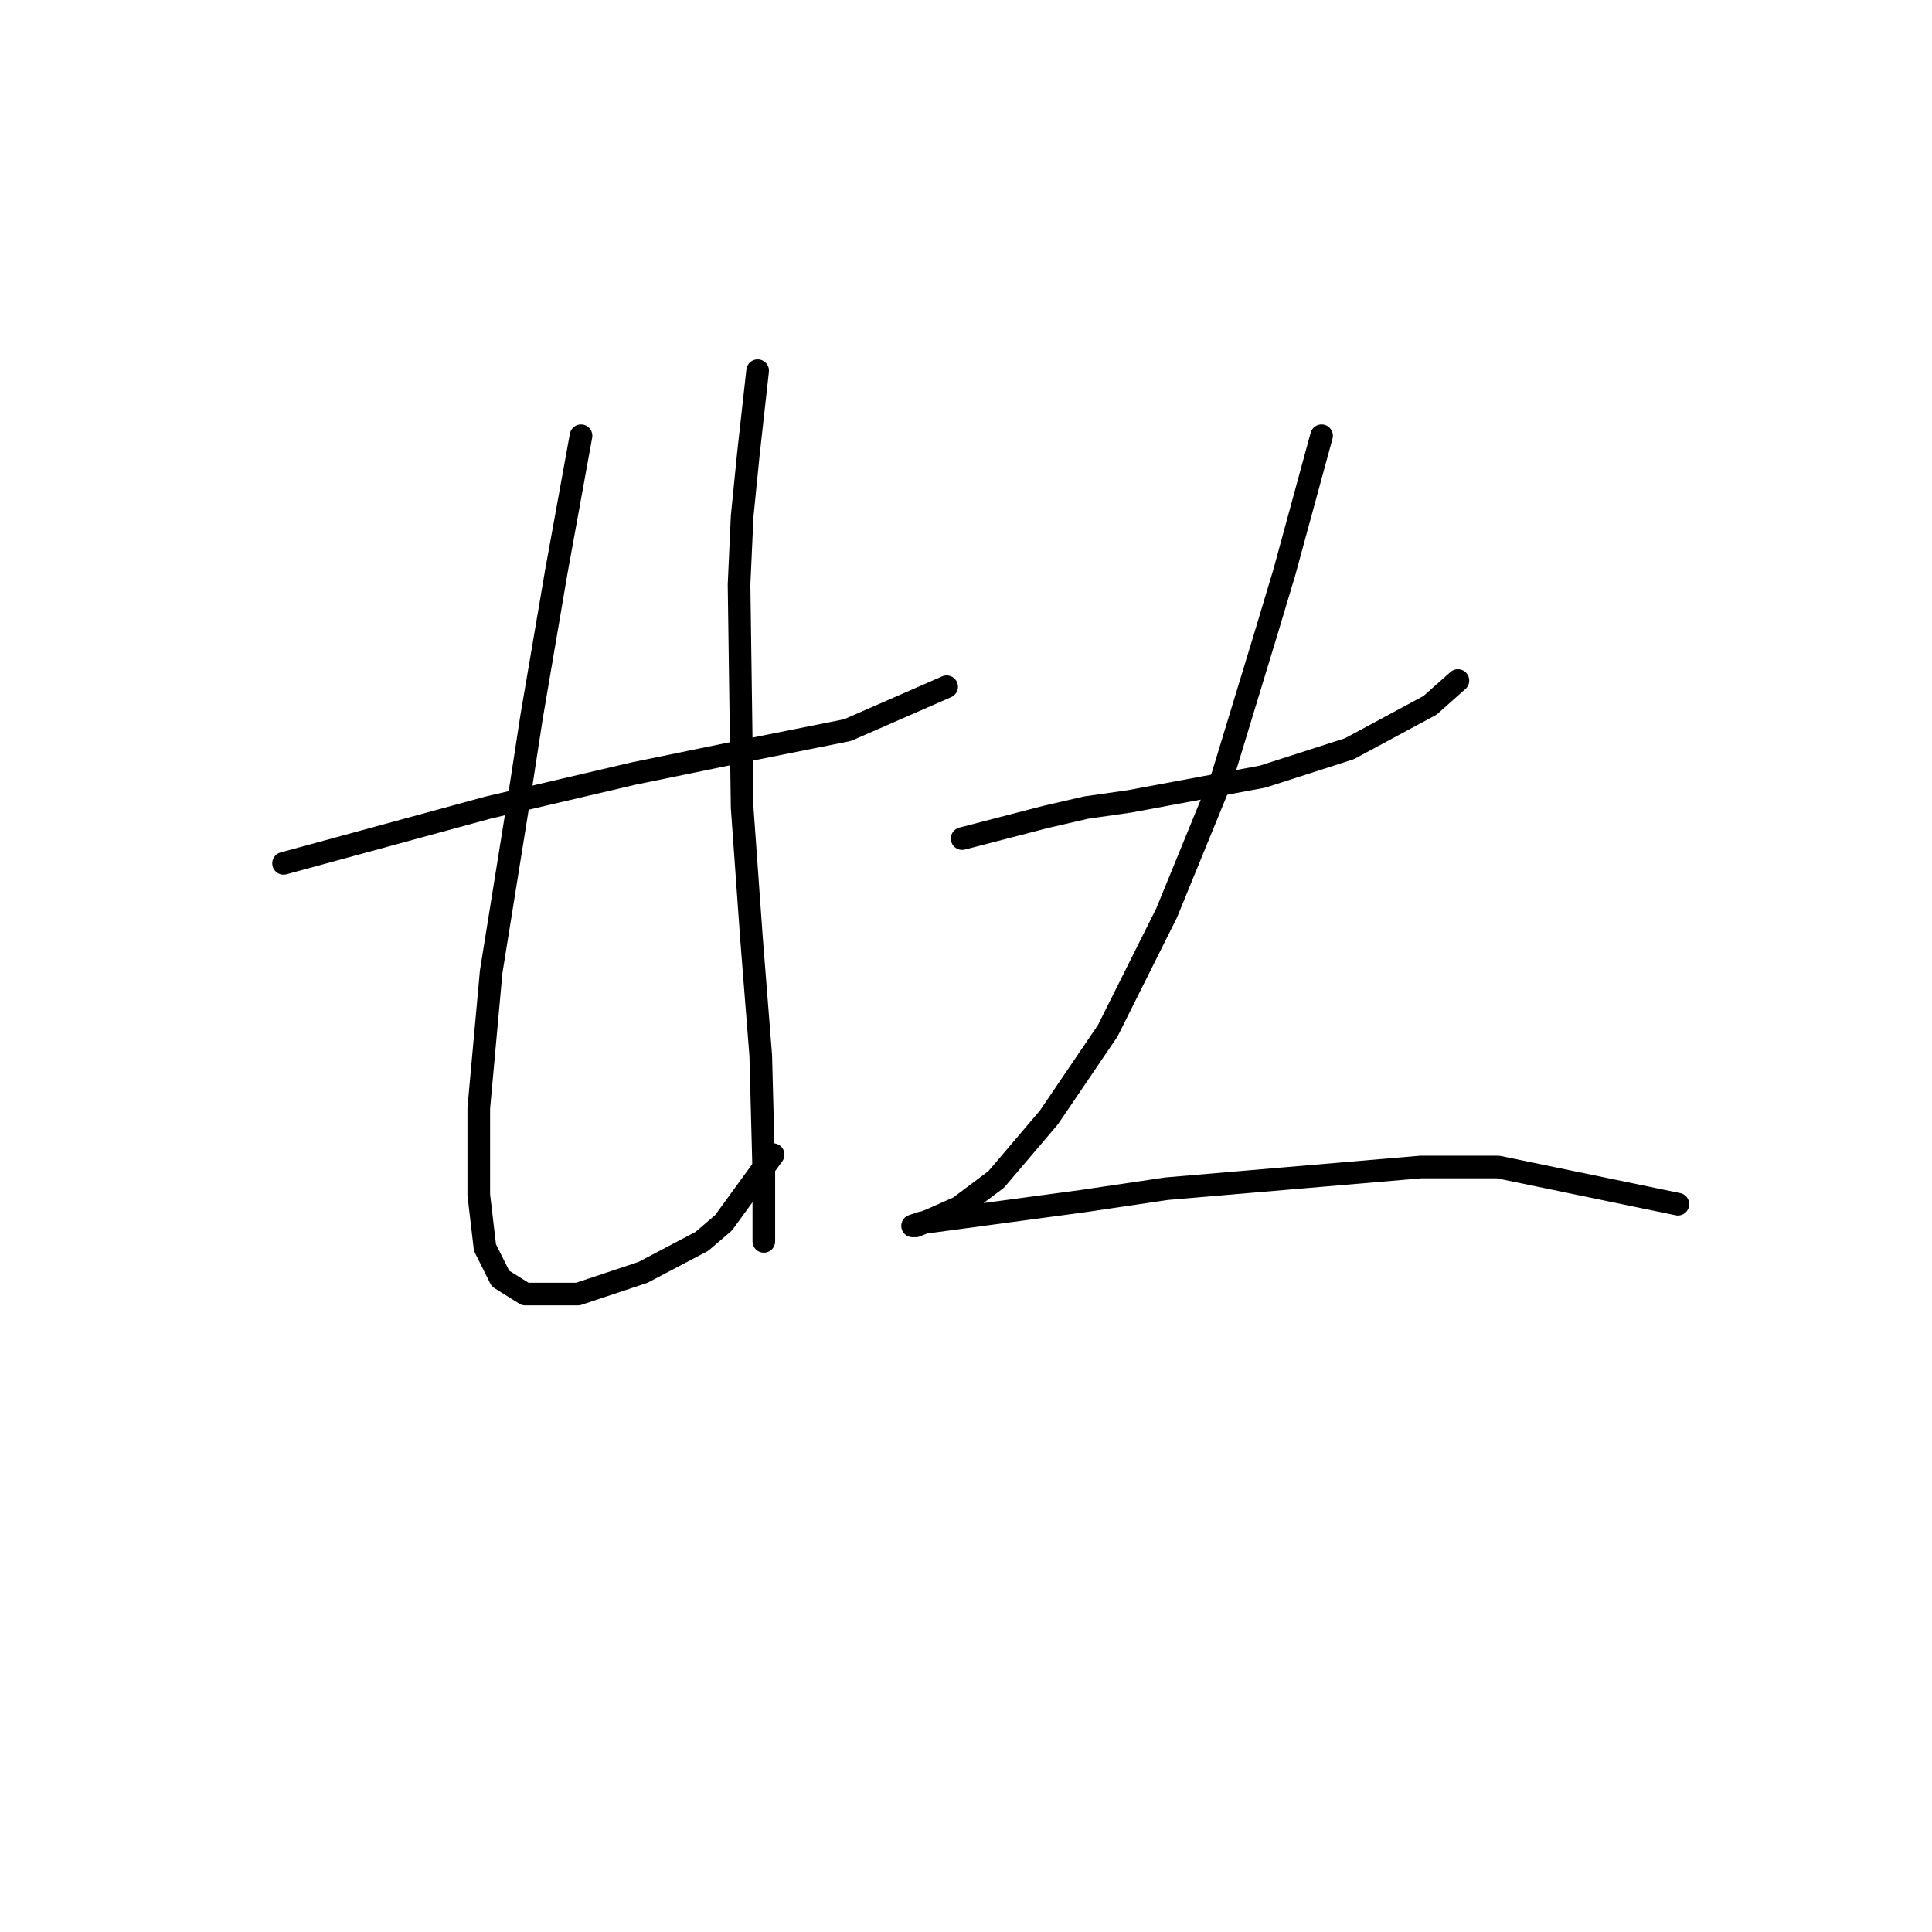 <?xml version="1.0" standalone="no"?>
    <svg width="256" height="256" xmlns="http://www.w3.org/2000/svg" version="1.1">
    <polyline stroke="black" stroke-width="3" stroke-linecap="round" fill="transparent" stroke-linejoin="round" points="37.574 114.399 64.671 107.009 83.968 102.493 99.98 99.208 112.298 96.745 125.436 90.997 125.436 90.997 " />
        <polyline stroke="black" stroke-width="3" stroke-linecap="round" fill="transparent" stroke-linejoin="round" points="76.988 57.74 73.704 75.806 70.419 95.102 68.777 105.777 65.082 128.769 63.44 146.834 63.44 158.33 64.261 165.31 66.314 169.416 69.598 171.469 76.578 171.469 85.2 168.595 93.001 164.489 95.875 162.025 102.444 152.993 102.444 152.993 " />
        <polyline stroke="black" stroke-width="3" stroke-linecap="round" fill="transparent" stroke-linejoin="round" points="100.391 49.118 99.159 60.204 98.338 68.415 97.928 77.448 98.338 107.009 99.57 124.253 100.802 139.855 101.212 155.456 101.212 164.489 101.212 164.489 " />
        <polyline stroke="black" stroke-width="3" stroke-linecap="round" fill="transparent" stroke-linejoin="round" points="127.489 111.115 138.574 108.241 143.912 107.009 149.66 106.188 167.314 102.903 178.81 99.208 189.485 93.46 193.18 90.176 193.18 90.176 " />
        <polyline stroke="black" stroke-width="3" stroke-linecap="round" fill="transparent" stroke-linejoin="round" points="175.115 57.74 170.188 75.806 167.725 84.017 161.977 102.903 154.586 120.968 146.786 136.57 138.985 148.066 132.005 156.277 127.078 159.973 123.383 161.615 121.33 162.436 120.92 162.436 122.151 162.025 143.501 159.151 154.586 157.509 188.253 154.635 198.518 154.635 222.331 159.562 222.331 159.562 " />
        </svg>